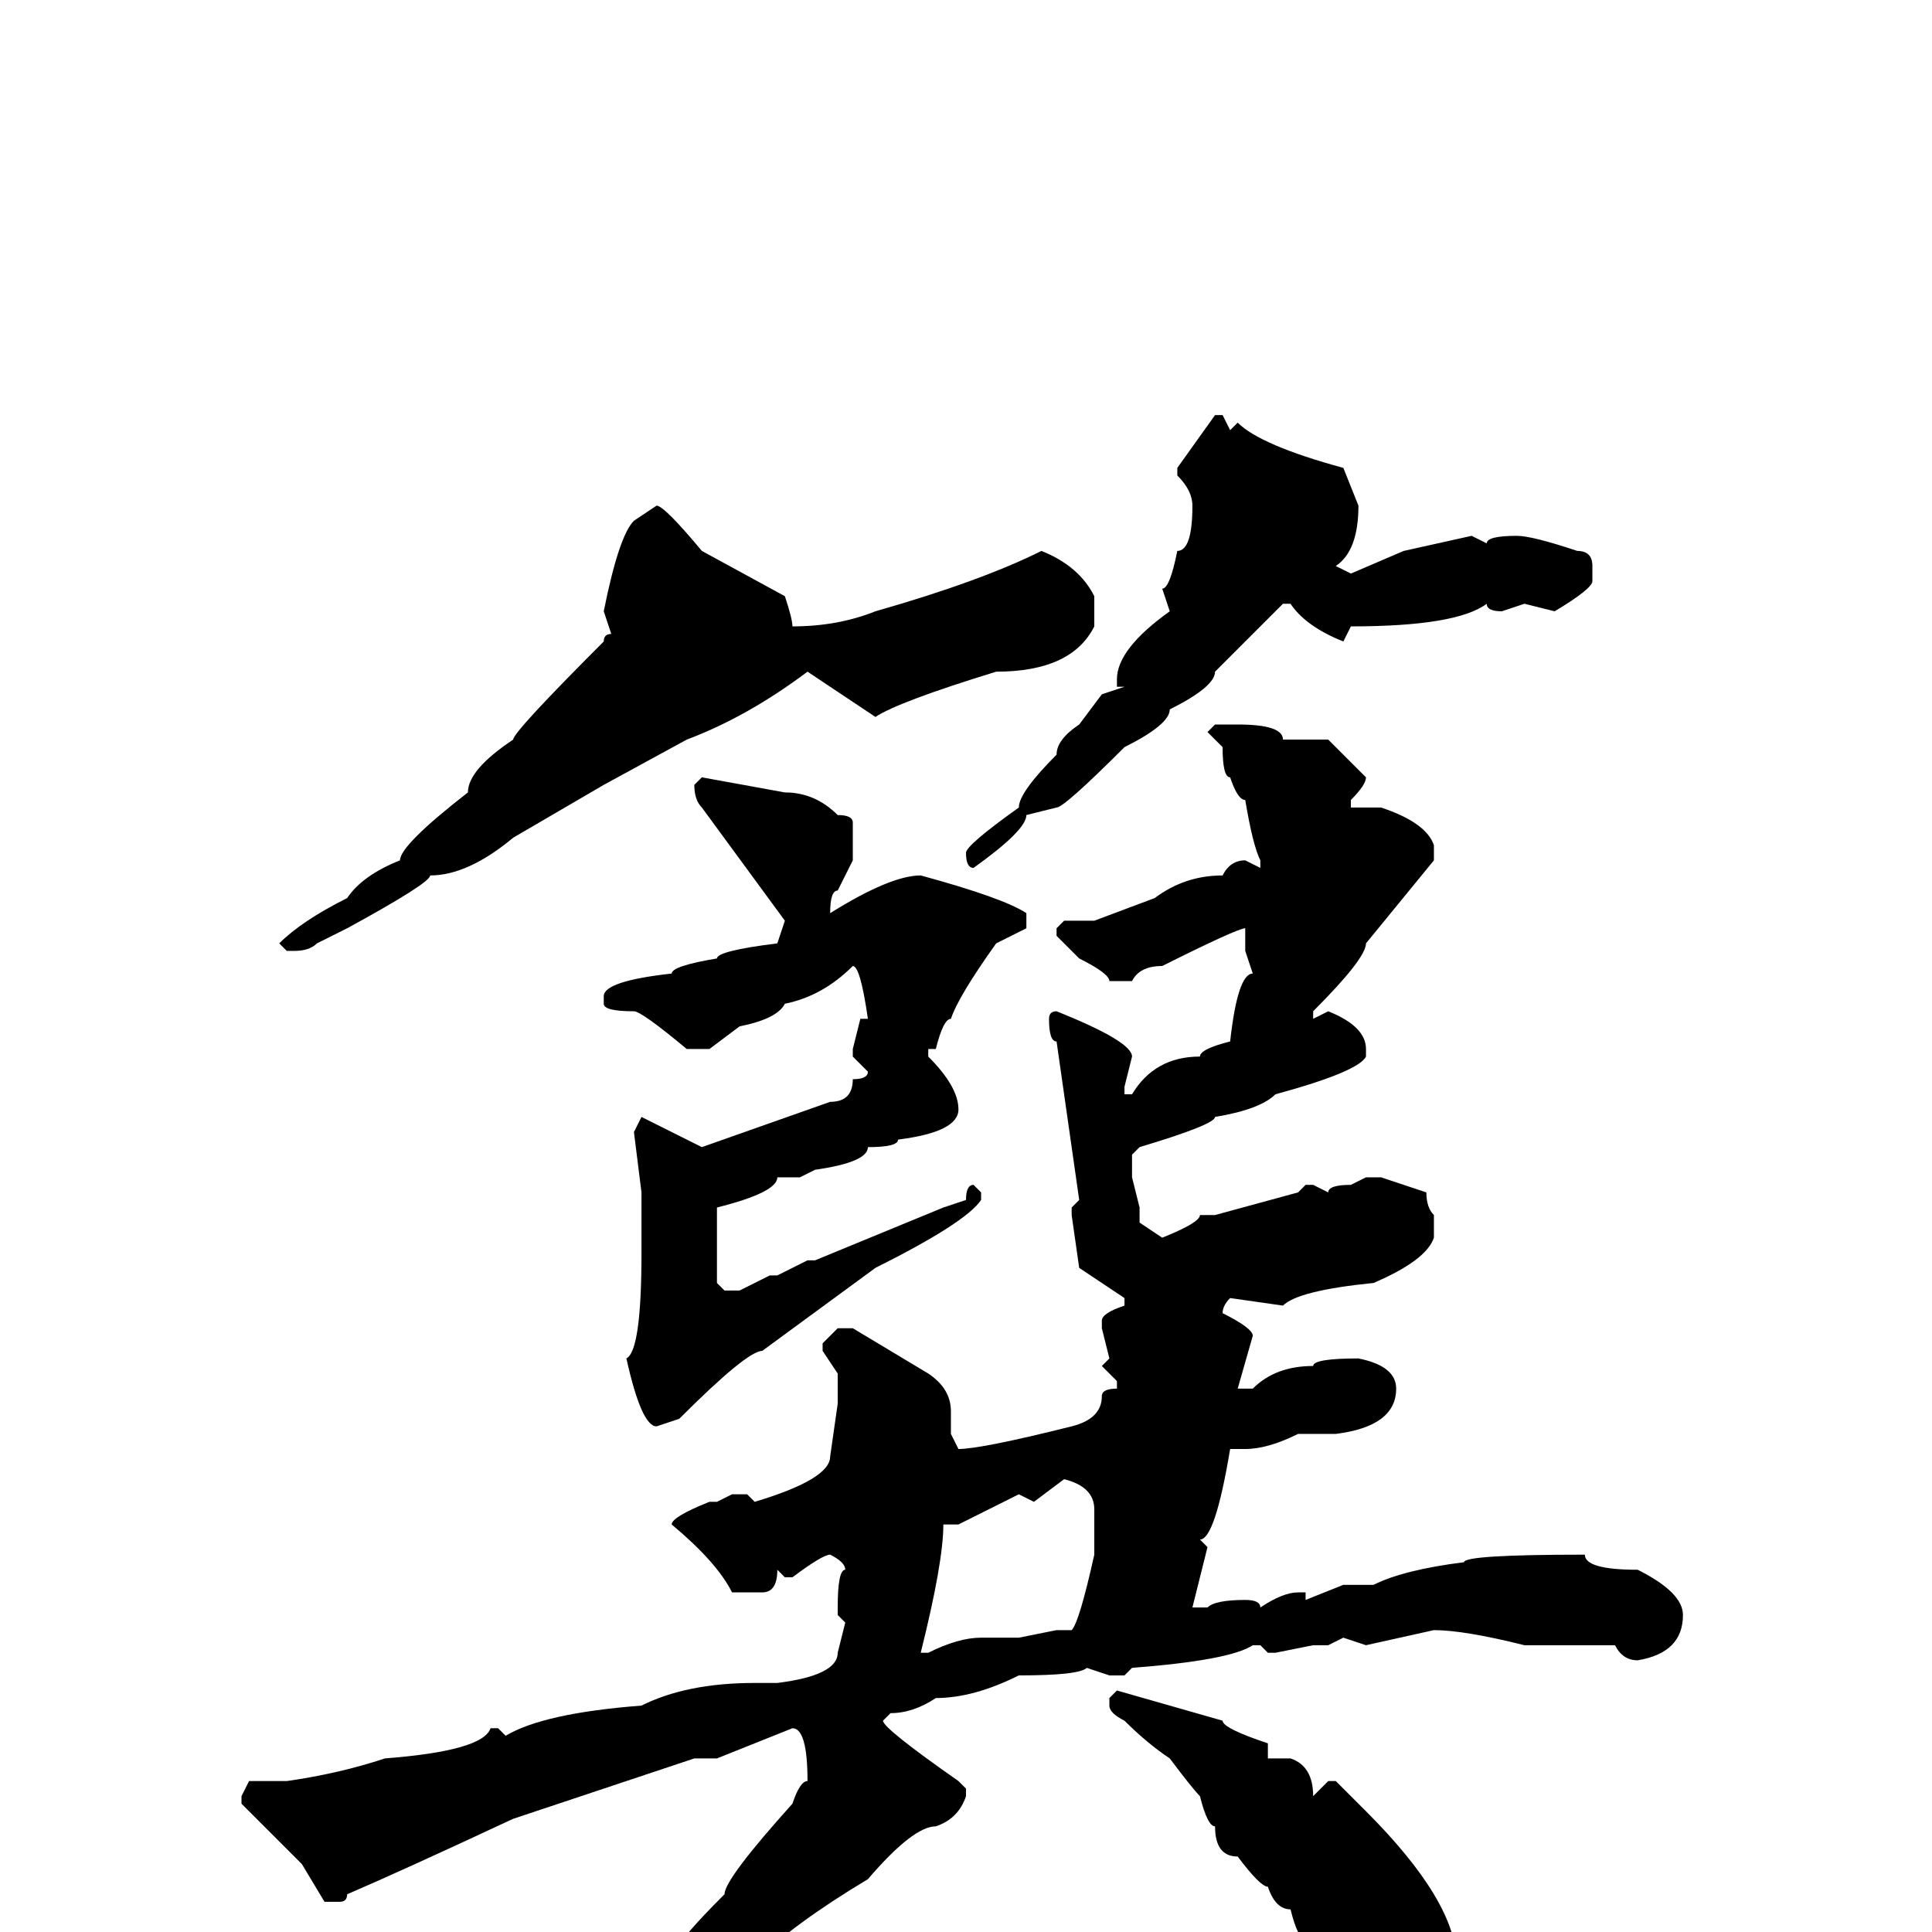 <svg xmlns="http://www.w3.org/2000/svg" viewBox="0 -256 256 256">
	<path fill="#000000" d="M161 -201H162L163 -199L164 -200Q167 -197 178 -194L180 -189Q180 -183 177 -181L179 -180L186 -183L195 -185L197 -184Q197 -185 201 -185Q203 -185 209 -183Q211 -183 211 -181V-179Q211 -178 206 -175L202 -176L199 -175Q197 -175 197 -176Q193 -173 179 -173L178 -171Q173 -173 171 -176H170Q164 -170 161 -167Q161 -165 155 -162Q155 -160 149 -157Q141 -149 140 -149L136 -148Q136 -146 129 -141Q128 -141 128 -143Q128 -144 135 -149Q135 -151 140 -156Q140 -158 143 -160L146 -164L149 -165H148V-166Q148 -170 155 -175L154 -178Q155 -178 156 -183Q158 -183 158 -189Q158 -191 156 -193V-194ZM87 -189Q88 -189 93 -183L104 -177Q105 -174 105 -173Q111 -173 116 -175Q130 -179 138 -183Q143 -181 145 -177V-173Q142 -167 132 -167Q119 -163 116 -161L107 -167Q99 -161 91 -158L80 -152L68 -145Q62 -140 57 -140Q57 -139 46 -133L42 -131Q41 -130 39 -130H38L37 -131Q40 -134 46 -137Q48 -140 53 -142Q53 -144 62 -151Q62 -154 68 -158Q68 -159 80 -171Q80 -172 81 -172L80 -175Q82 -185 84 -187ZM161 -160H162H163H164Q170 -160 170 -158H172H176L181 -153Q181 -152 179 -150V-149H180H183Q189 -147 190 -144V-142L181 -131Q181 -129 174 -122V-121L176 -122Q181 -120 181 -117V-116Q180 -114 169 -111Q167 -109 161 -108Q161 -107 151 -104L150 -103V-100L151 -96V-94L154 -92Q159 -94 159 -95H161L172 -98L173 -99H174L176 -98Q176 -99 179 -99L181 -100H183L189 -98Q189 -96 190 -95V-92Q189 -89 182 -86Q172 -85 170 -83L163 -84Q162 -83 162 -82Q166 -80 166 -79L164 -72H166Q169 -75 174 -75Q174 -76 180 -76Q185 -75 185 -72Q185 -67 177 -66H172Q168 -64 165 -64H163Q161 -52 159 -52L160 -51L158 -43H160Q161 -44 165 -44Q167 -44 167 -43Q170 -45 172 -45H173V-44L178 -46H182Q186 -48 194 -49Q194 -50 210 -50Q210 -48 217 -48Q223 -45 223 -42Q223 -37 217 -36Q215 -36 214 -38H210H202Q194 -40 190 -40L181 -38L178 -39L176 -38H174L169 -37H168L167 -38H166Q163 -36 150 -35L149 -34H147L144 -35Q143 -34 135 -34Q129 -31 124 -31Q121 -29 118 -29L117 -28Q117 -27 127 -20L128 -19V-18Q127 -15 124 -14Q121 -14 115 -7Q105 -1 100 4Q99 4 90 13Q86 13 79 18Q74 22 70 22Q70 23 65 26H64Q62 26 62 22Q62 20 76 13Q84 4 90 2Q90 1 96 -5Q96 -7 105 -17Q106 -20 107 -20Q107 -27 105 -27L95 -23H92L68 -15Q53 -8 46 -5Q46 -4 45 -4H43L40 -9L32 -17V-18L33 -20H38Q45 -21 51 -23Q64 -24 65 -27H66L67 -26Q72 -29 85 -30Q91 -33 100 -33H103Q111 -34 111 -37L112 -41L111 -42V-43Q111 -48 112 -48Q112 -49 110 -50Q109 -50 105 -47H104L103 -48Q103 -45 101 -45H97Q95 -49 89 -54Q89 -55 94 -57H95L97 -58H99L100 -57Q110 -60 110 -63L111 -70V-74L109 -77V-78L111 -80H113L123 -74Q126 -72 126 -69V-66L127 -64Q130 -64 142 -67Q146 -68 146 -71Q146 -72 148 -72V-73L146 -75L147 -76L146 -80V-81Q146 -82 149 -83V-84L143 -88L142 -95V-96L143 -97L140 -118Q139 -118 139 -121Q139 -122 140 -122Q150 -118 150 -116L149 -112V-111H150Q153 -116 159 -116Q159 -117 163 -118Q164 -127 166 -127L165 -130V-133Q164 -133 154 -128Q151 -128 150 -126H147Q147 -127 143 -129L140 -132V-133L141 -134H145L153 -137Q157 -140 162 -140Q163 -142 165 -142L167 -141V-142Q166 -144 165 -150Q164 -150 163 -153Q162 -153 162 -157L160 -159ZM93 -153L104 -151Q108 -151 111 -148Q113 -148 113 -147V-142L111 -138Q110 -138 110 -135Q118 -140 122 -140Q133 -137 136 -135V-133L132 -131Q127 -124 126 -121Q125 -121 124 -117H123V-116Q127 -112 127 -109Q127 -106 119 -105Q119 -104 115 -104Q115 -102 108 -101L106 -100H105H103Q103 -98 95 -96V-88V-86L96 -85H98L102 -87H103L107 -89H108L125 -96L128 -97Q128 -99 129 -99L130 -98V-97Q128 -94 116 -88L101 -77Q99 -77 90 -68L87 -67Q85 -67 83 -76Q85 -77 85 -90V-98L84 -106L85 -108L93 -104L110 -110Q113 -110 113 -113Q115 -113 115 -114L113 -116V-117L114 -121H115Q114 -128 113 -128Q109 -124 104 -123Q103 -121 98 -120L94 -117H91Q85 -122 84 -122Q80 -122 80 -123V-124Q80 -126 89 -127Q89 -128 95 -129Q95 -130 103 -131L104 -134L93 -149Q92 -150 92 -152ZM137 -57L135 -58L127 -54H125Q125 -49 122 -37H123Q127 -39 130 -39H135L140 -40H142Q143 -41 145 -50V-56Q145 -59 141 -60ZM148 -32L162 -28Q162 -27 168 -25V-23H171Q174 -22 174 -18L176 -20H177L181 -16Q193 -4 193 4Q193 12 187 17Q182 17 179 9Q176 8 173 1Q172 1 171 -3Q169 -3 168 -6Q167 -6 164 -10Q161 -10 161 -14Q160 -14 159 -18Q158 -19 155 -23Q152 -25 149 -28Q147 -29 147 -30V-31L148 -32Z"/>
</svg>